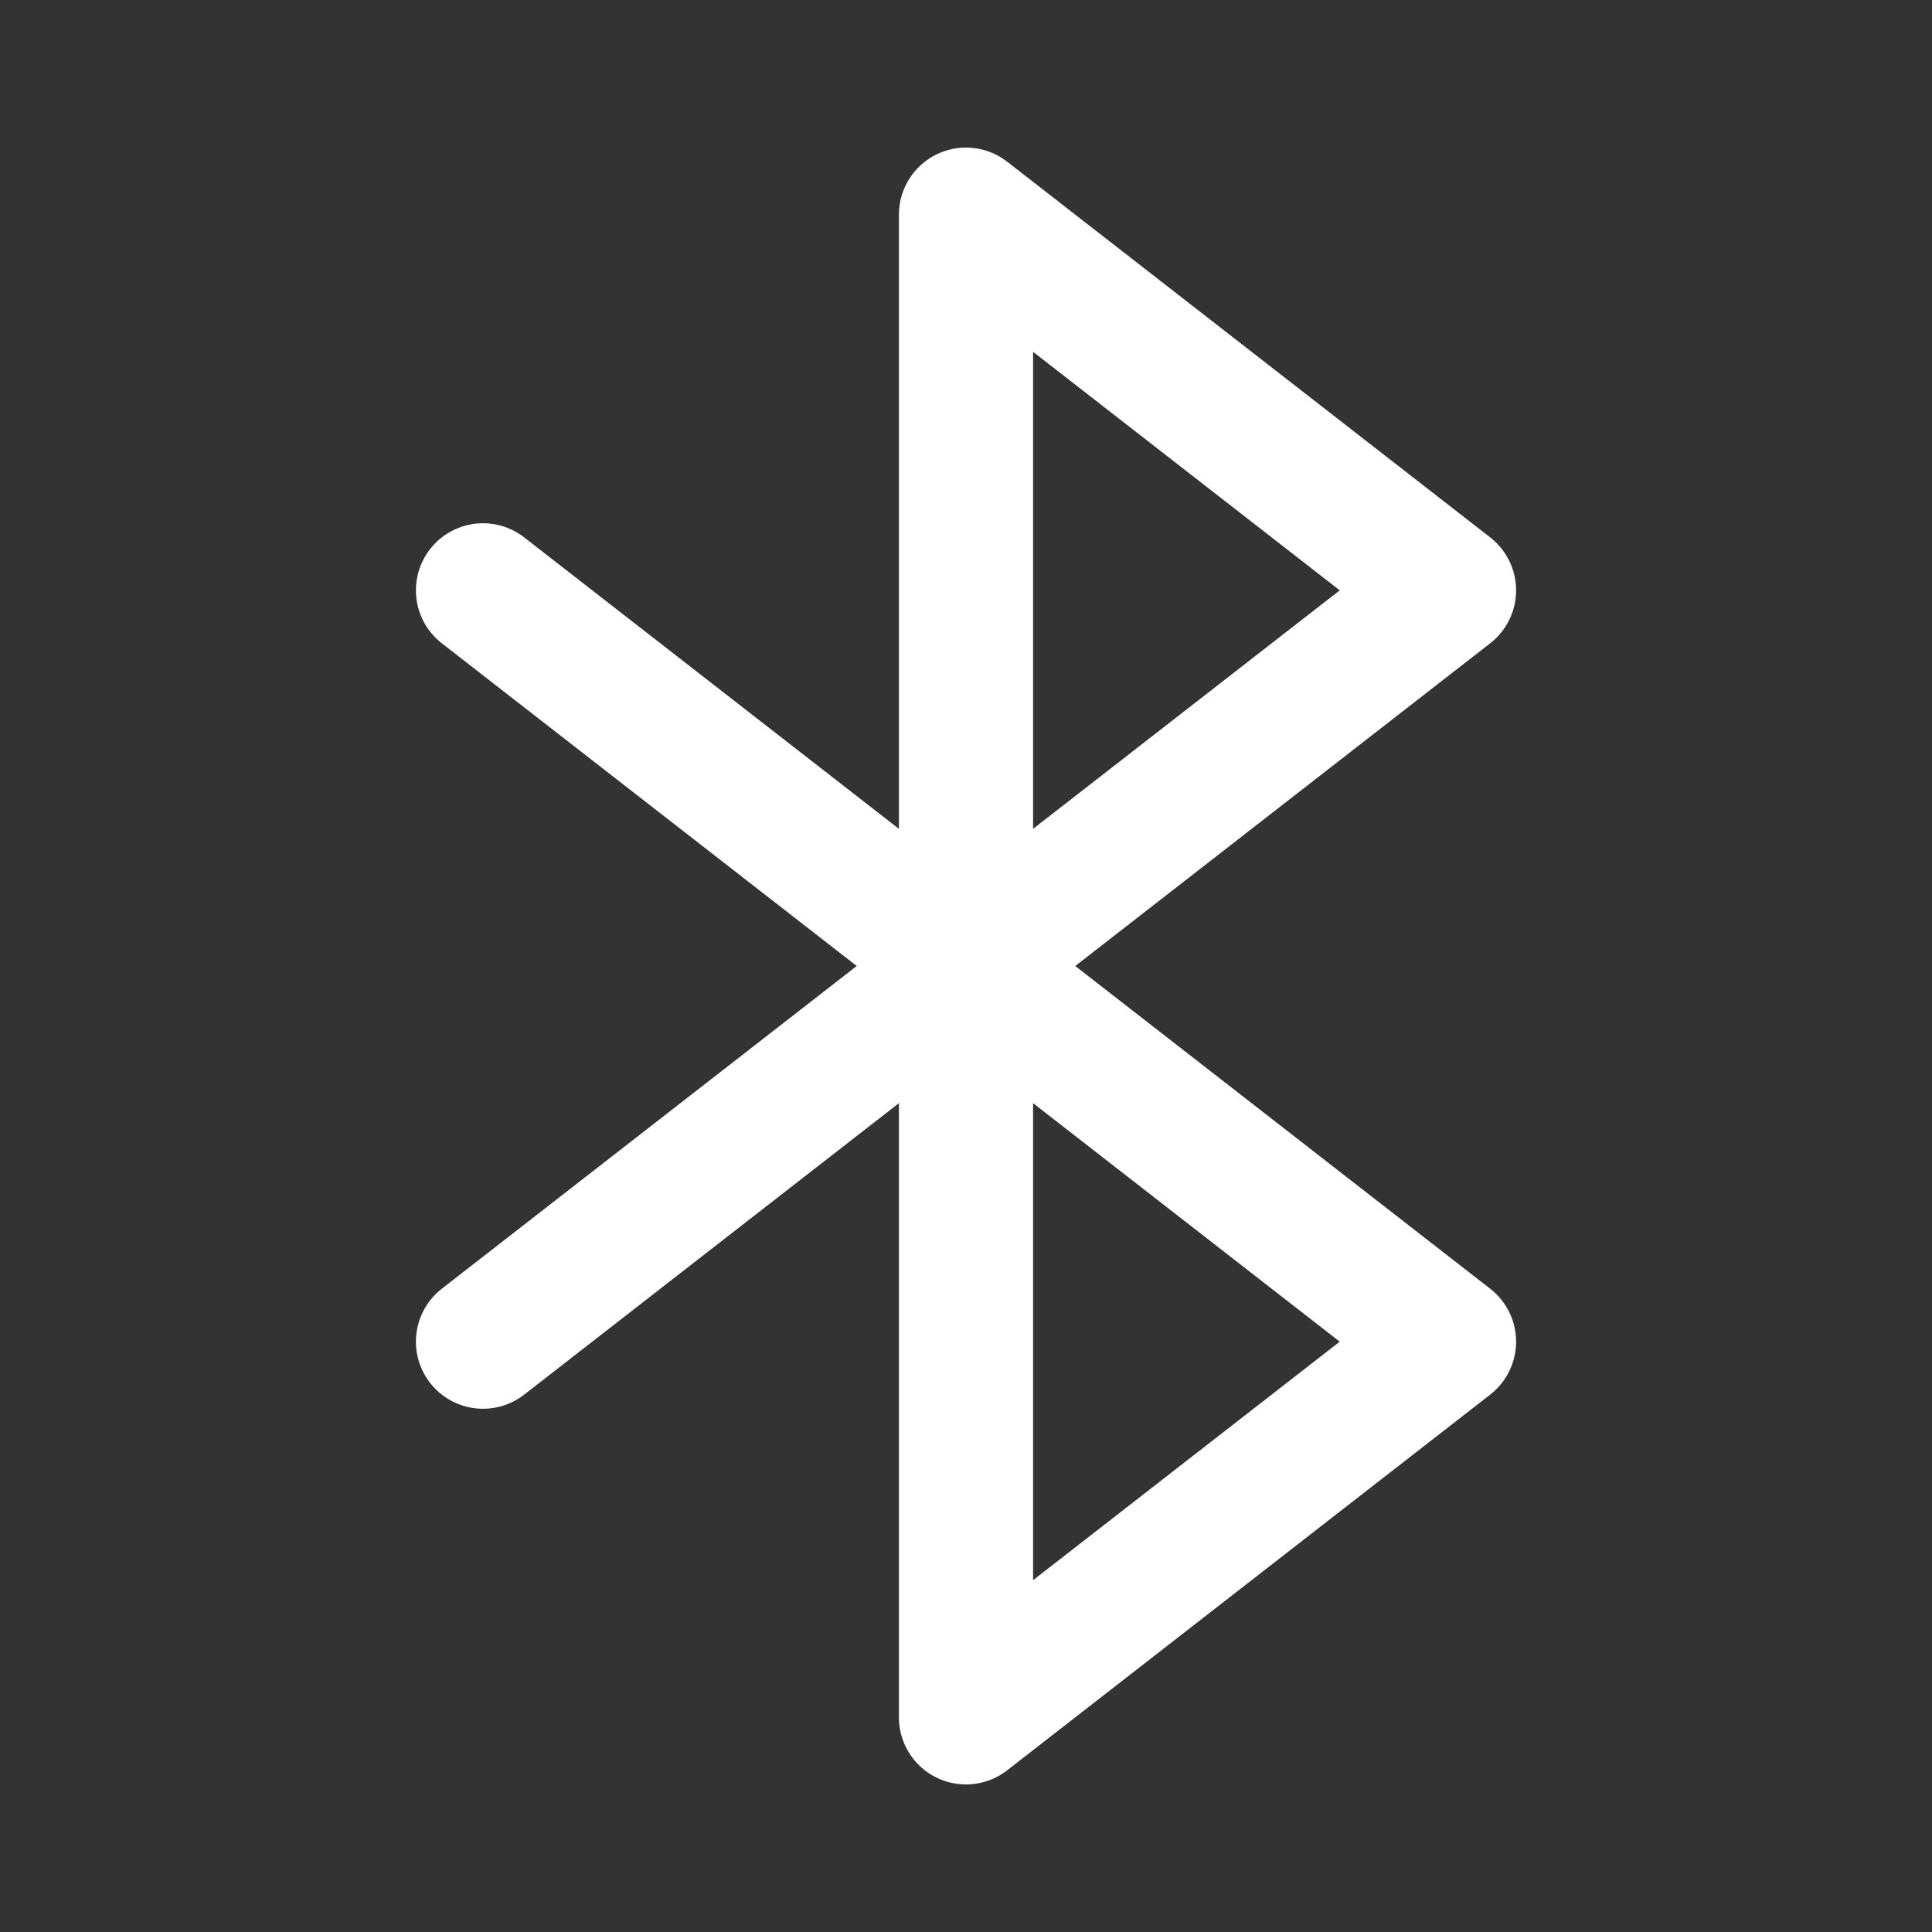 <svg width="36" height="36" viewBox="0 0 36 36" fill="none" xmlns="http://www.w3.org/2000/svg">
<rect x="0" y="0" width="36" height="36" fill="#333333" stroke="none"/>
<path d="M9 11L27 25L18 32V4L27 11L9 25" stroke="white" stroke-width="2.5" stroke-linecap="round" stroke-linejoin="round"/>
</svg>
